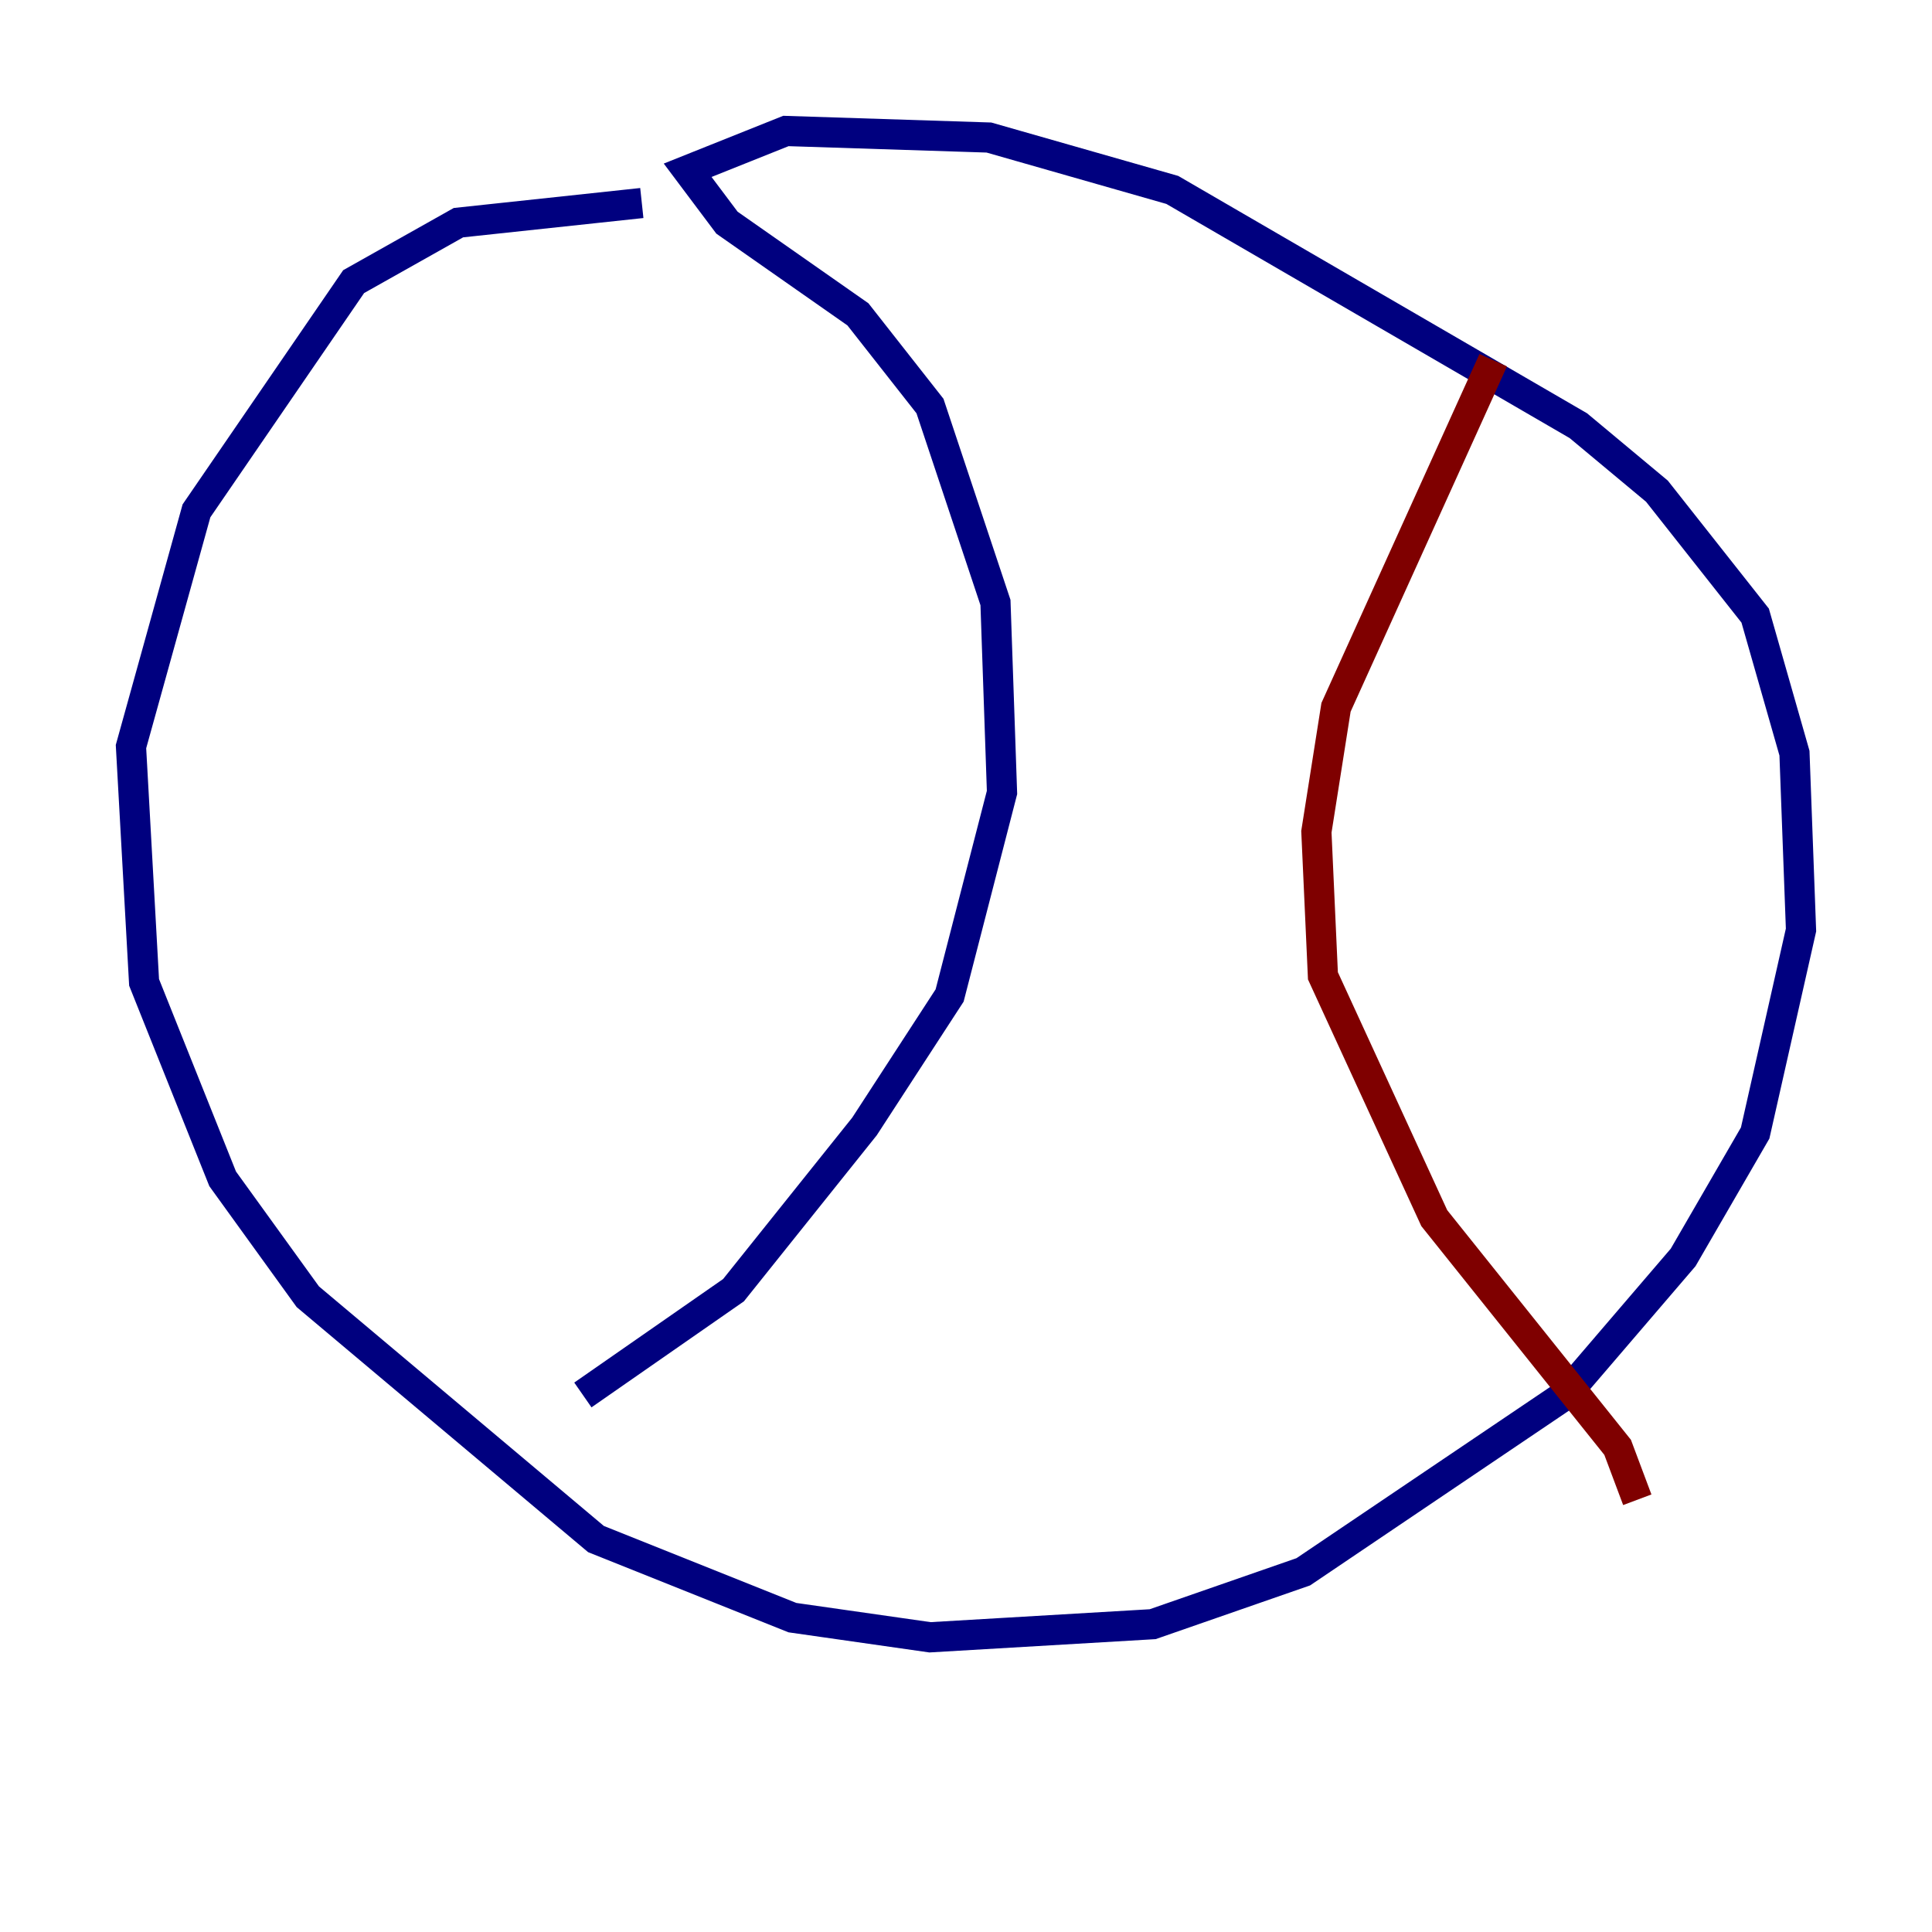 <?xml version="1.0" encoding="utf-8" ?>
<svg baseProfile="tiny" height="128" version="1.2" viewBox="0,0,128,128" width="128" xmlns="http://www.w3.org/2000/svg" xmlns:ev="http://www.w3.org/2001/xml-events" xmlns:xlink="http://www.w3.org/1999/xlink"><defs /><polyline fill="none" points="42.522,13.451 30.373,14.752 23.43,18.658 13.017,33.844 8.678,49.464 9.546,65.085 14.752,78.102 20.393,85.912 39.485,101.966 52.502,107.173 61.614,108.475 76.366,107.607 86.346,104.136 103.702,92.42 111.512,83.308 116.285,75.064 119.322,61.614 118.888,49.898 116.285,40.786 109.776,32.542 104.57,28.203 77.668,12.583 65.519,9.112 52.068,8.678 45.559,11.281 48.163,14.752 56.841,20.827 61.614,26.902 65.953,39.919 66.386,52.502 62.915,65.953 57.275,74.63 48.597,85.478 38.617,92.42" stroke="#00007f" stroke-width="2" /><polyline fill="none" points="98.929,23.864 88.515,46.861 87.214,55.105 87.647,64.651 95.024,80.705 107.173,95.891 108.475,99.363" stroke="#7f0000" stroke-width="2" /></svg>
